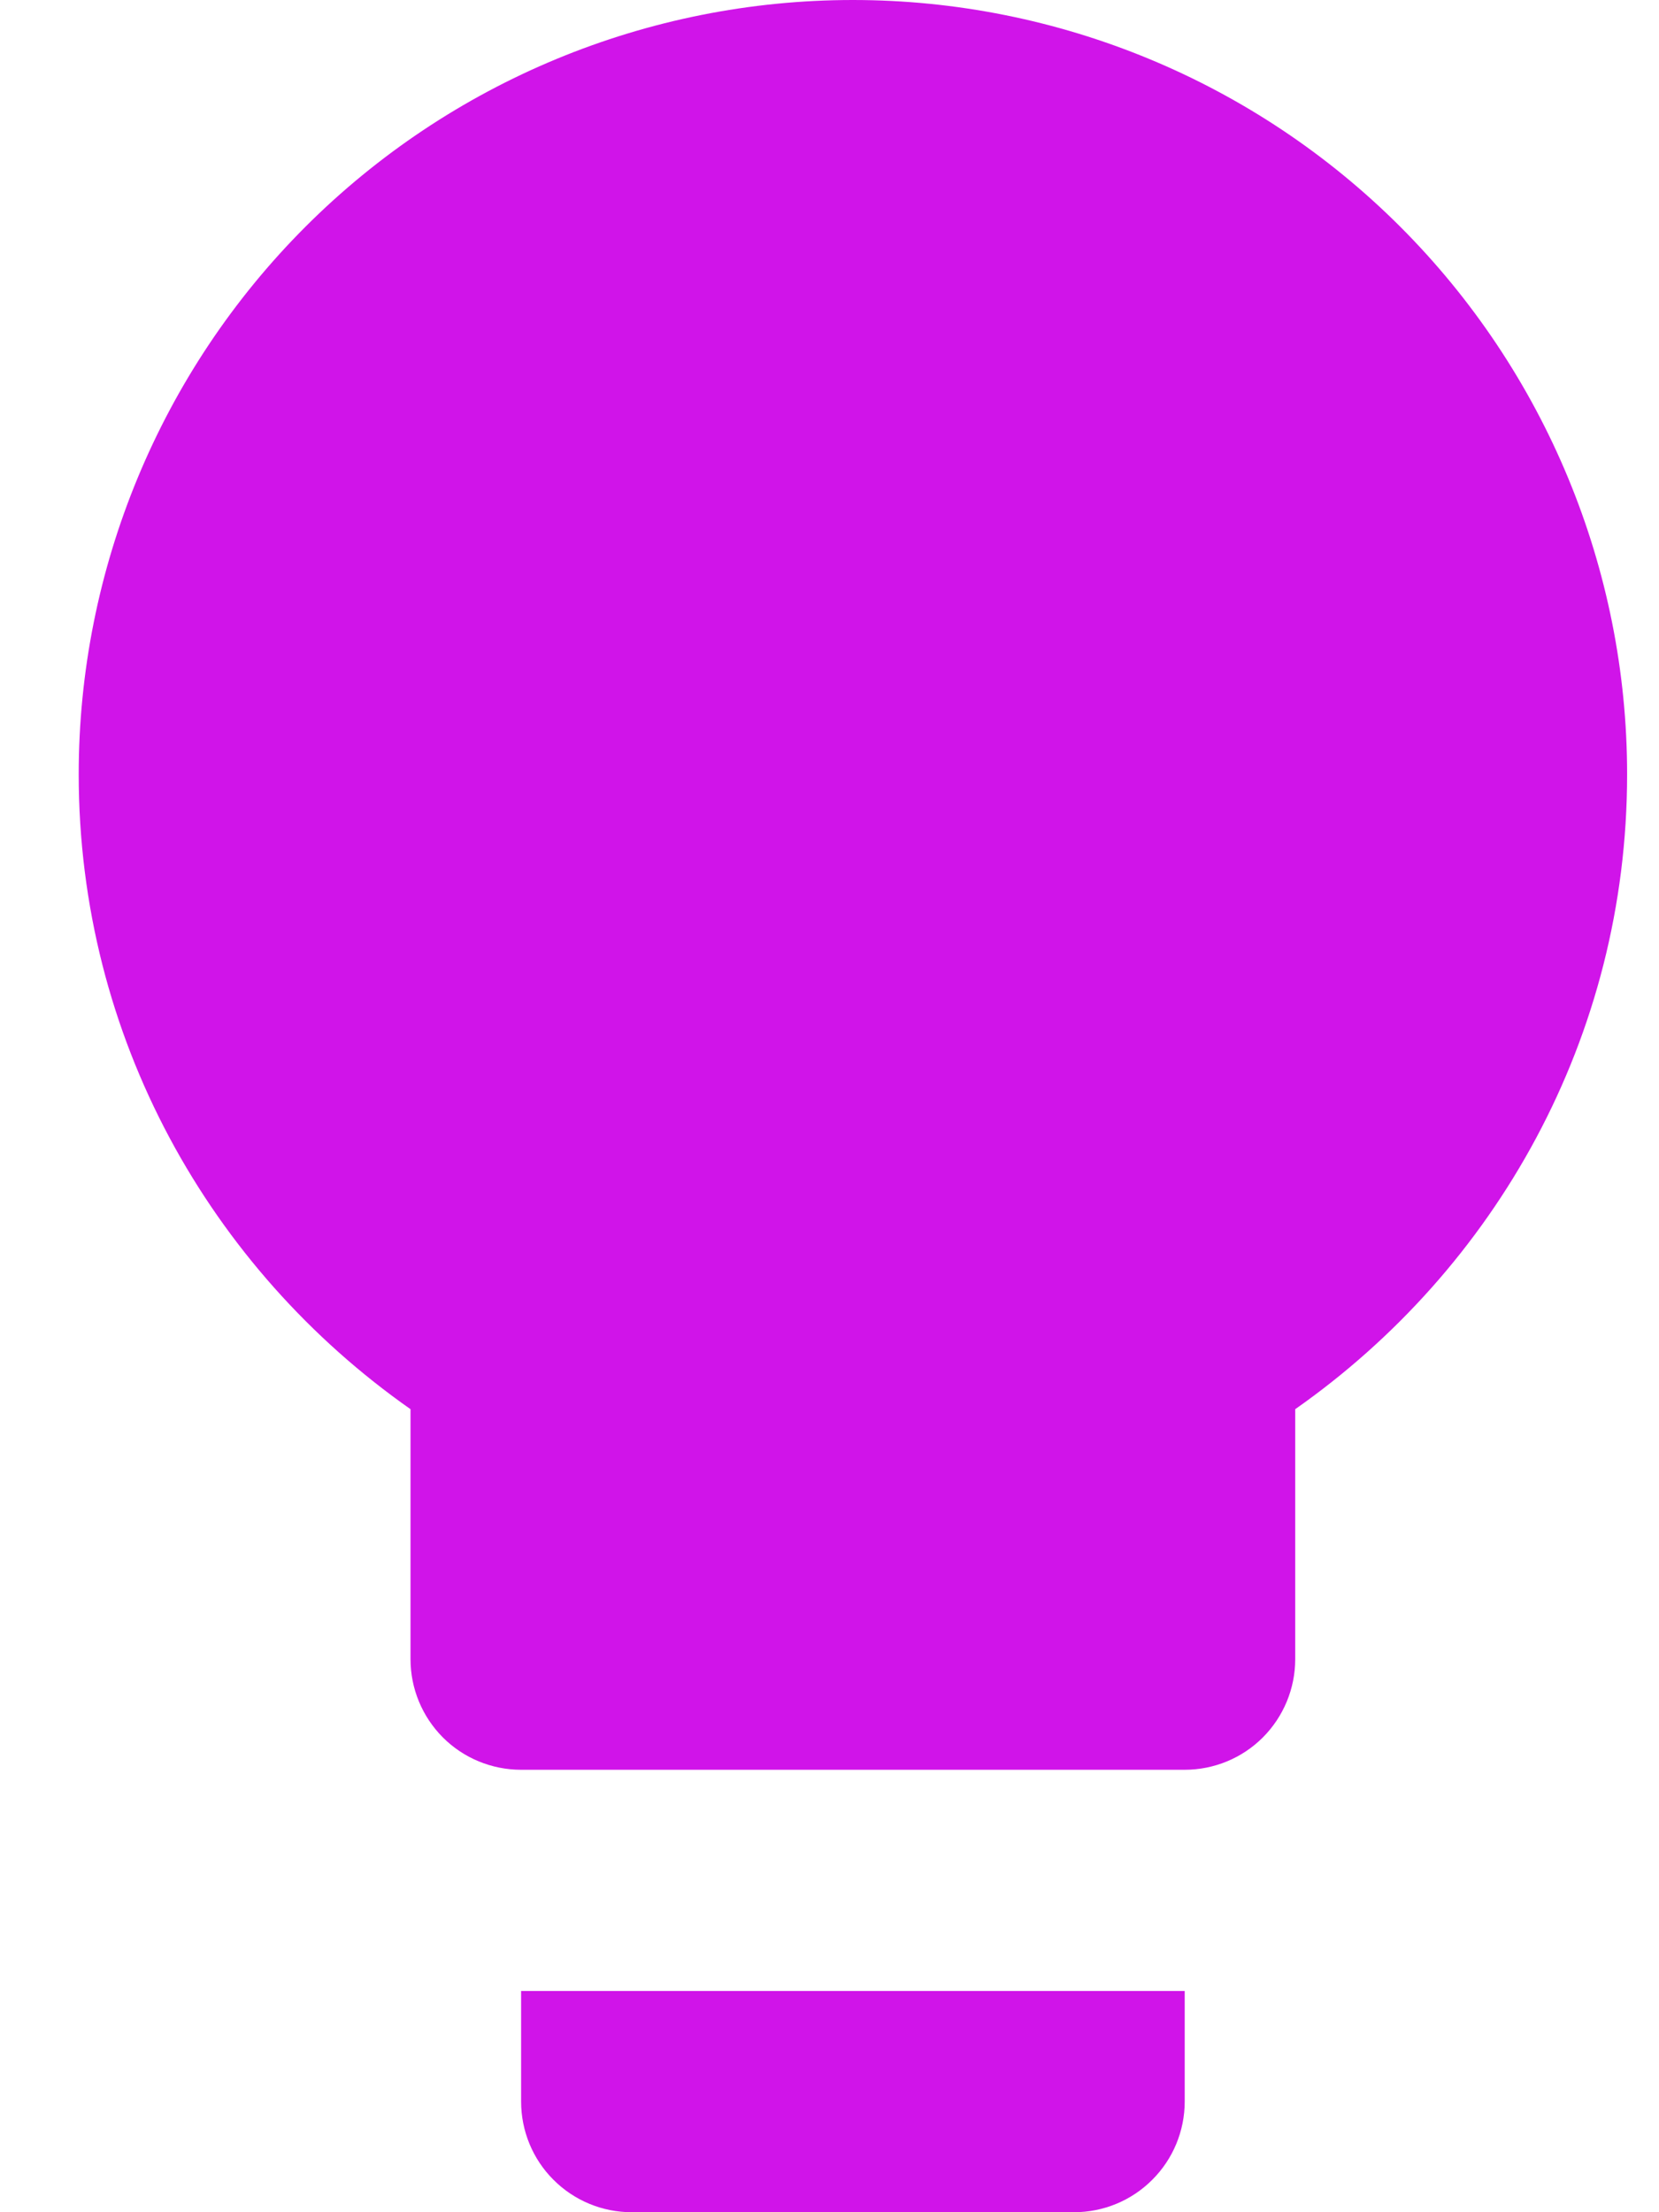 <svg width="18" height="24" viewBox="0 0 18 24" fill="none" xmlns="http://www.w3.org/2000/svg">
<path d="M9.254 0C7.026 0 4.889 0.885 3.314 2.46C1.739 4.036 0.854 6.172 0.854 8.4C0.854 11.256 2.282 13.764 4.454 15.288V18C4.454 18.318 4.58 18.623 4.805 18.849C5.03 19.074 5.335 19.2 5.654 19.2H12.854C13.172 19.2 13.477 19.074 13.702 18.849C13.927 18.623 14.053 18.318 14.053 18V15.288C16.226 13.764 17.654 11.256 17.654 8.4C17.654 6.172 16.768 4.036 15.193 2.46C13.618 0.885 11.481 0 9.254 0ZM5.654 22.8C5.654 23.118 5.78 23.424 6.005 23.648C6.23 23.874 6.535 24 6.854 24H11.653C11.972 24 12.277 23.874 12.502 23.648C12.727 23.424 12.854 23.118 12.854 22.8V21.6H5.654V22.8Z" fill="#D014E9"/>
</svg>
